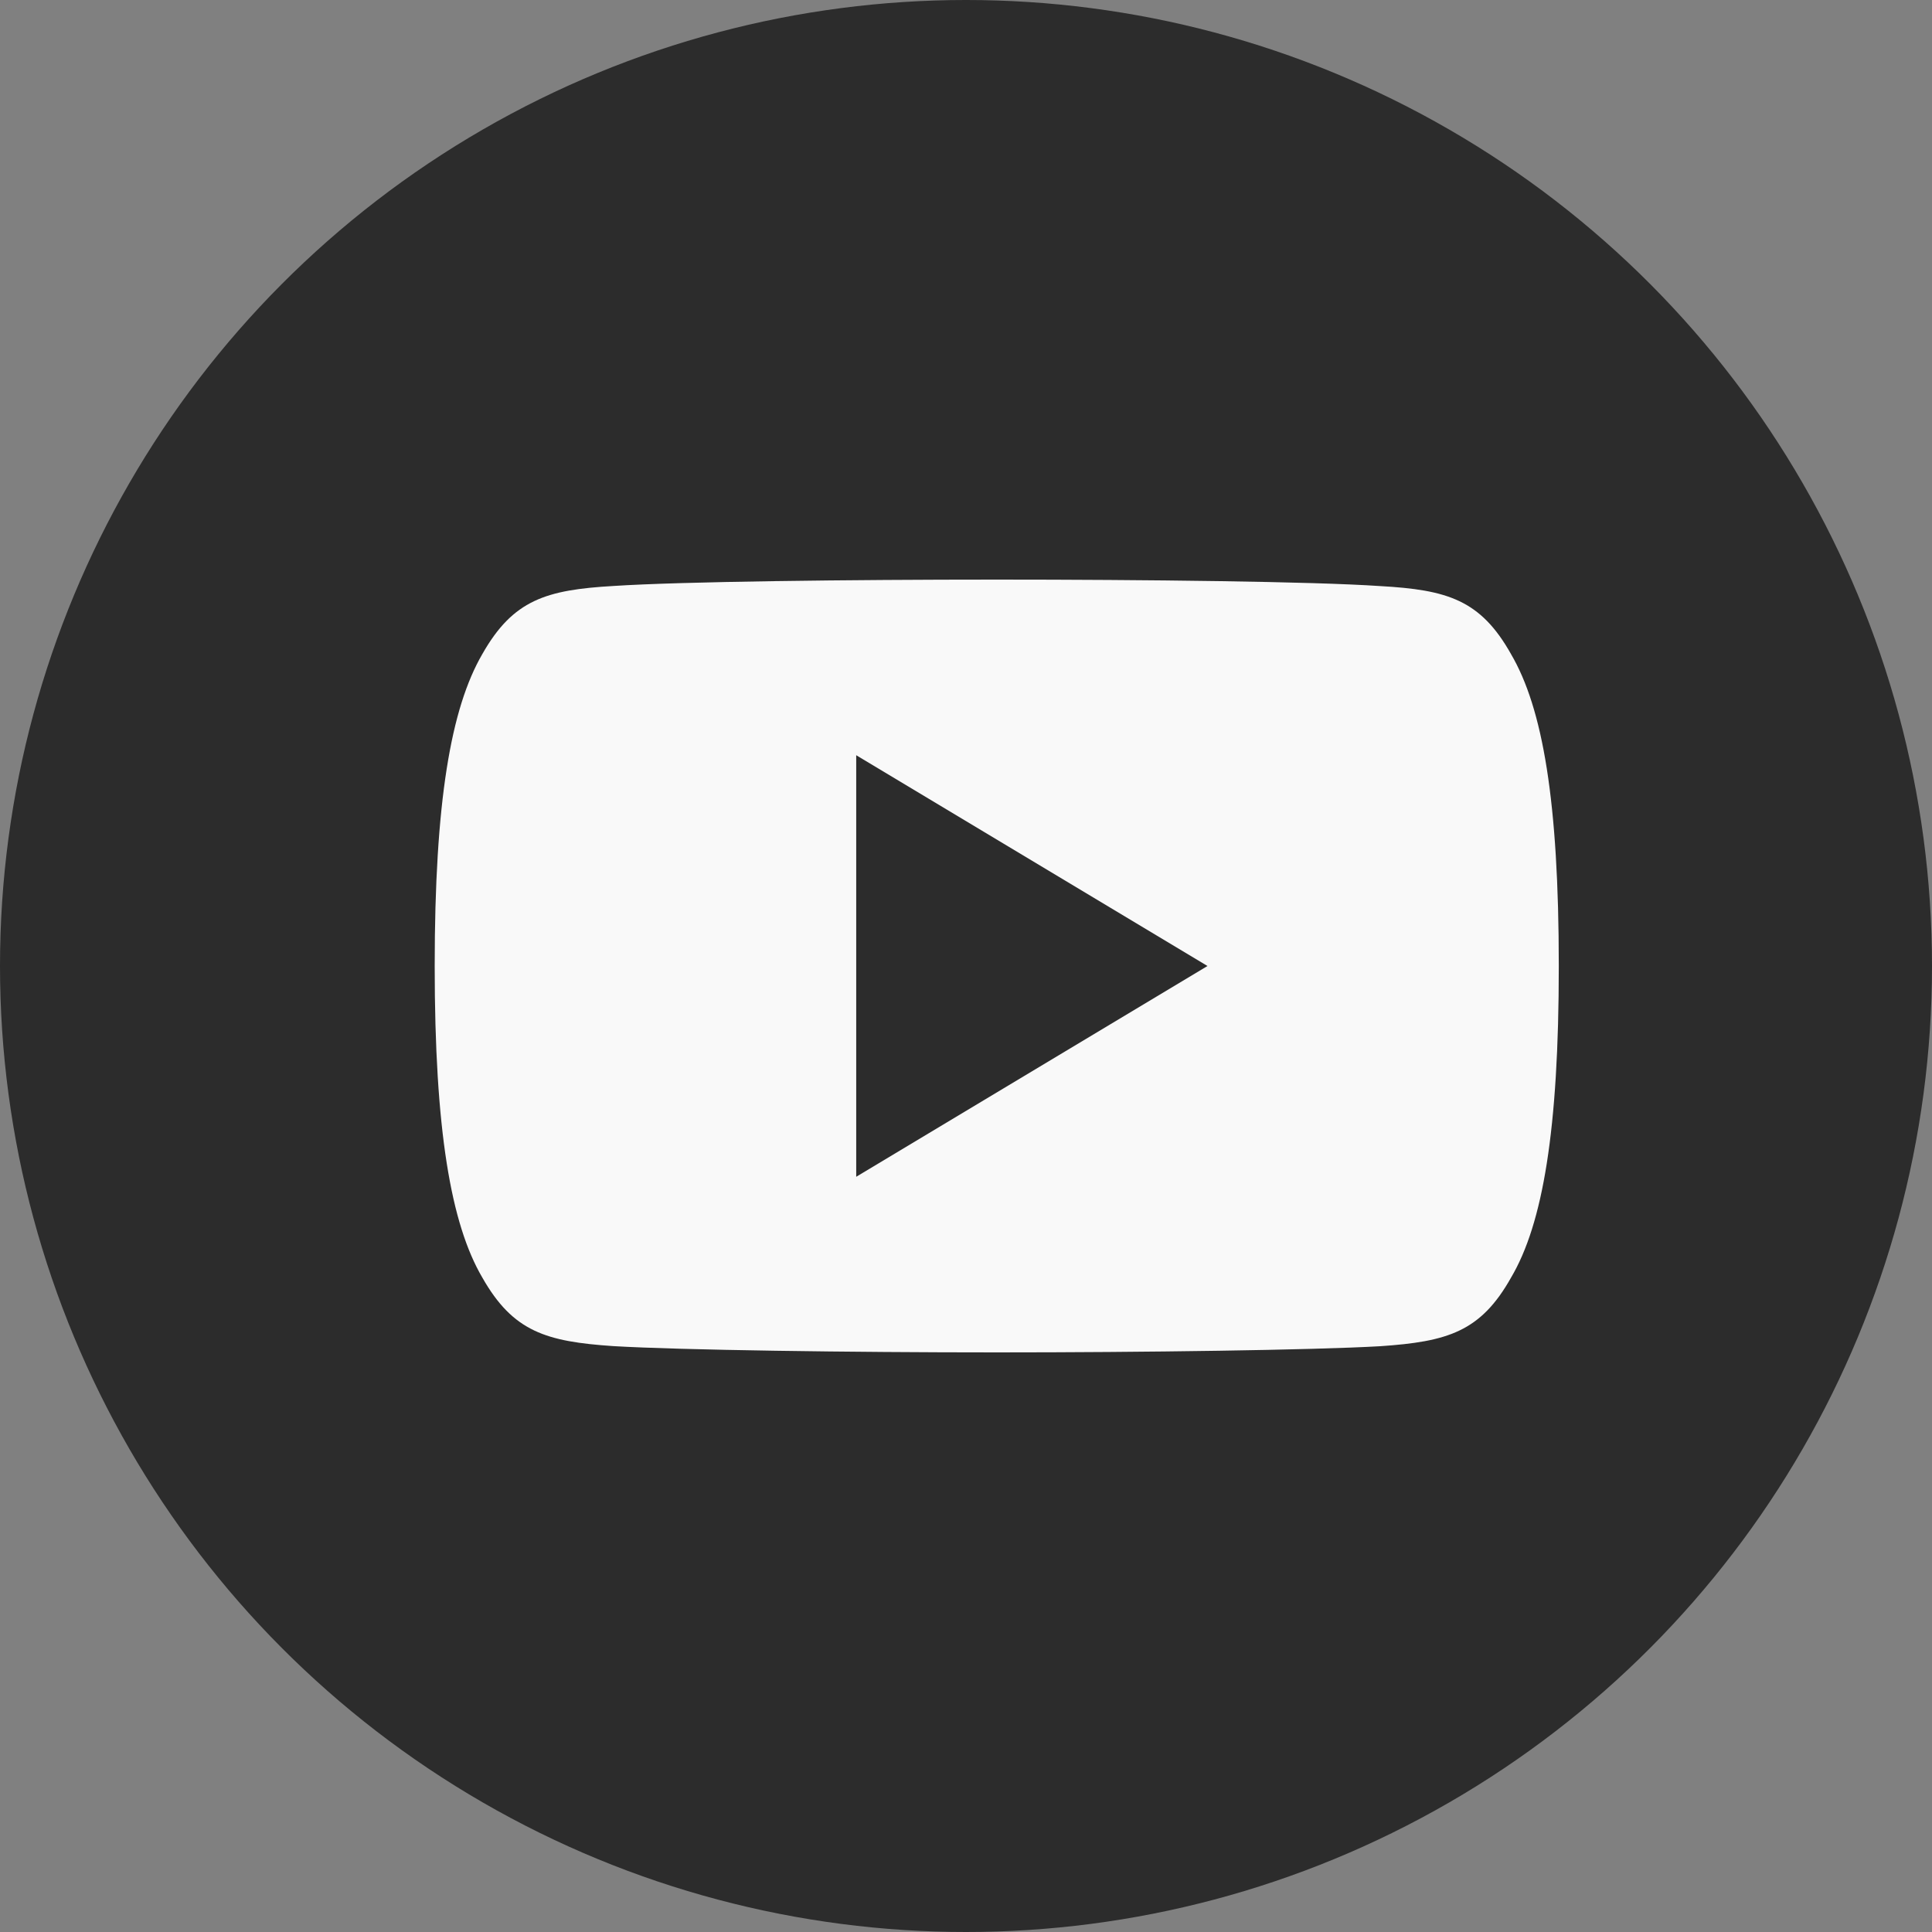 <svg width="40" height="40" fill="none" xmlns="http://www.w3.org/2000/svg"><rect width="100%" height="100%" fill="#808080" stroke="none"/><circle cx="20" cy="20" r="20" fill="#2C2C2C"/><path d="M31.284 13.542c-.632-1.123-1.317-1.33-2.712-1.408C27.18 12.039 23.675 12 20.64 12c-3.041 0-6.547.04-7.939.132-1.392.08-2.078.286-2.715 1.41C9.335 14.663 9 16.595 9 19.996v.011c0 3.386.335 5.333.985 6.442.637 1.123 1.322 1.327 2.714 1.421 1.393.082 4.899.13 7.94.13 3.036 0 6.54-.048 7.935-.128 1.395-.095 2.08-.298 2.711-1.421.656-1.11.988-3.056.988-6.442v-.013c0-3.402-.332-5.334-.99-6.455zM17.727 24.364v-8.728L25 20l-7.273 4.364z" fill="#F9F9F9"/></svg>
